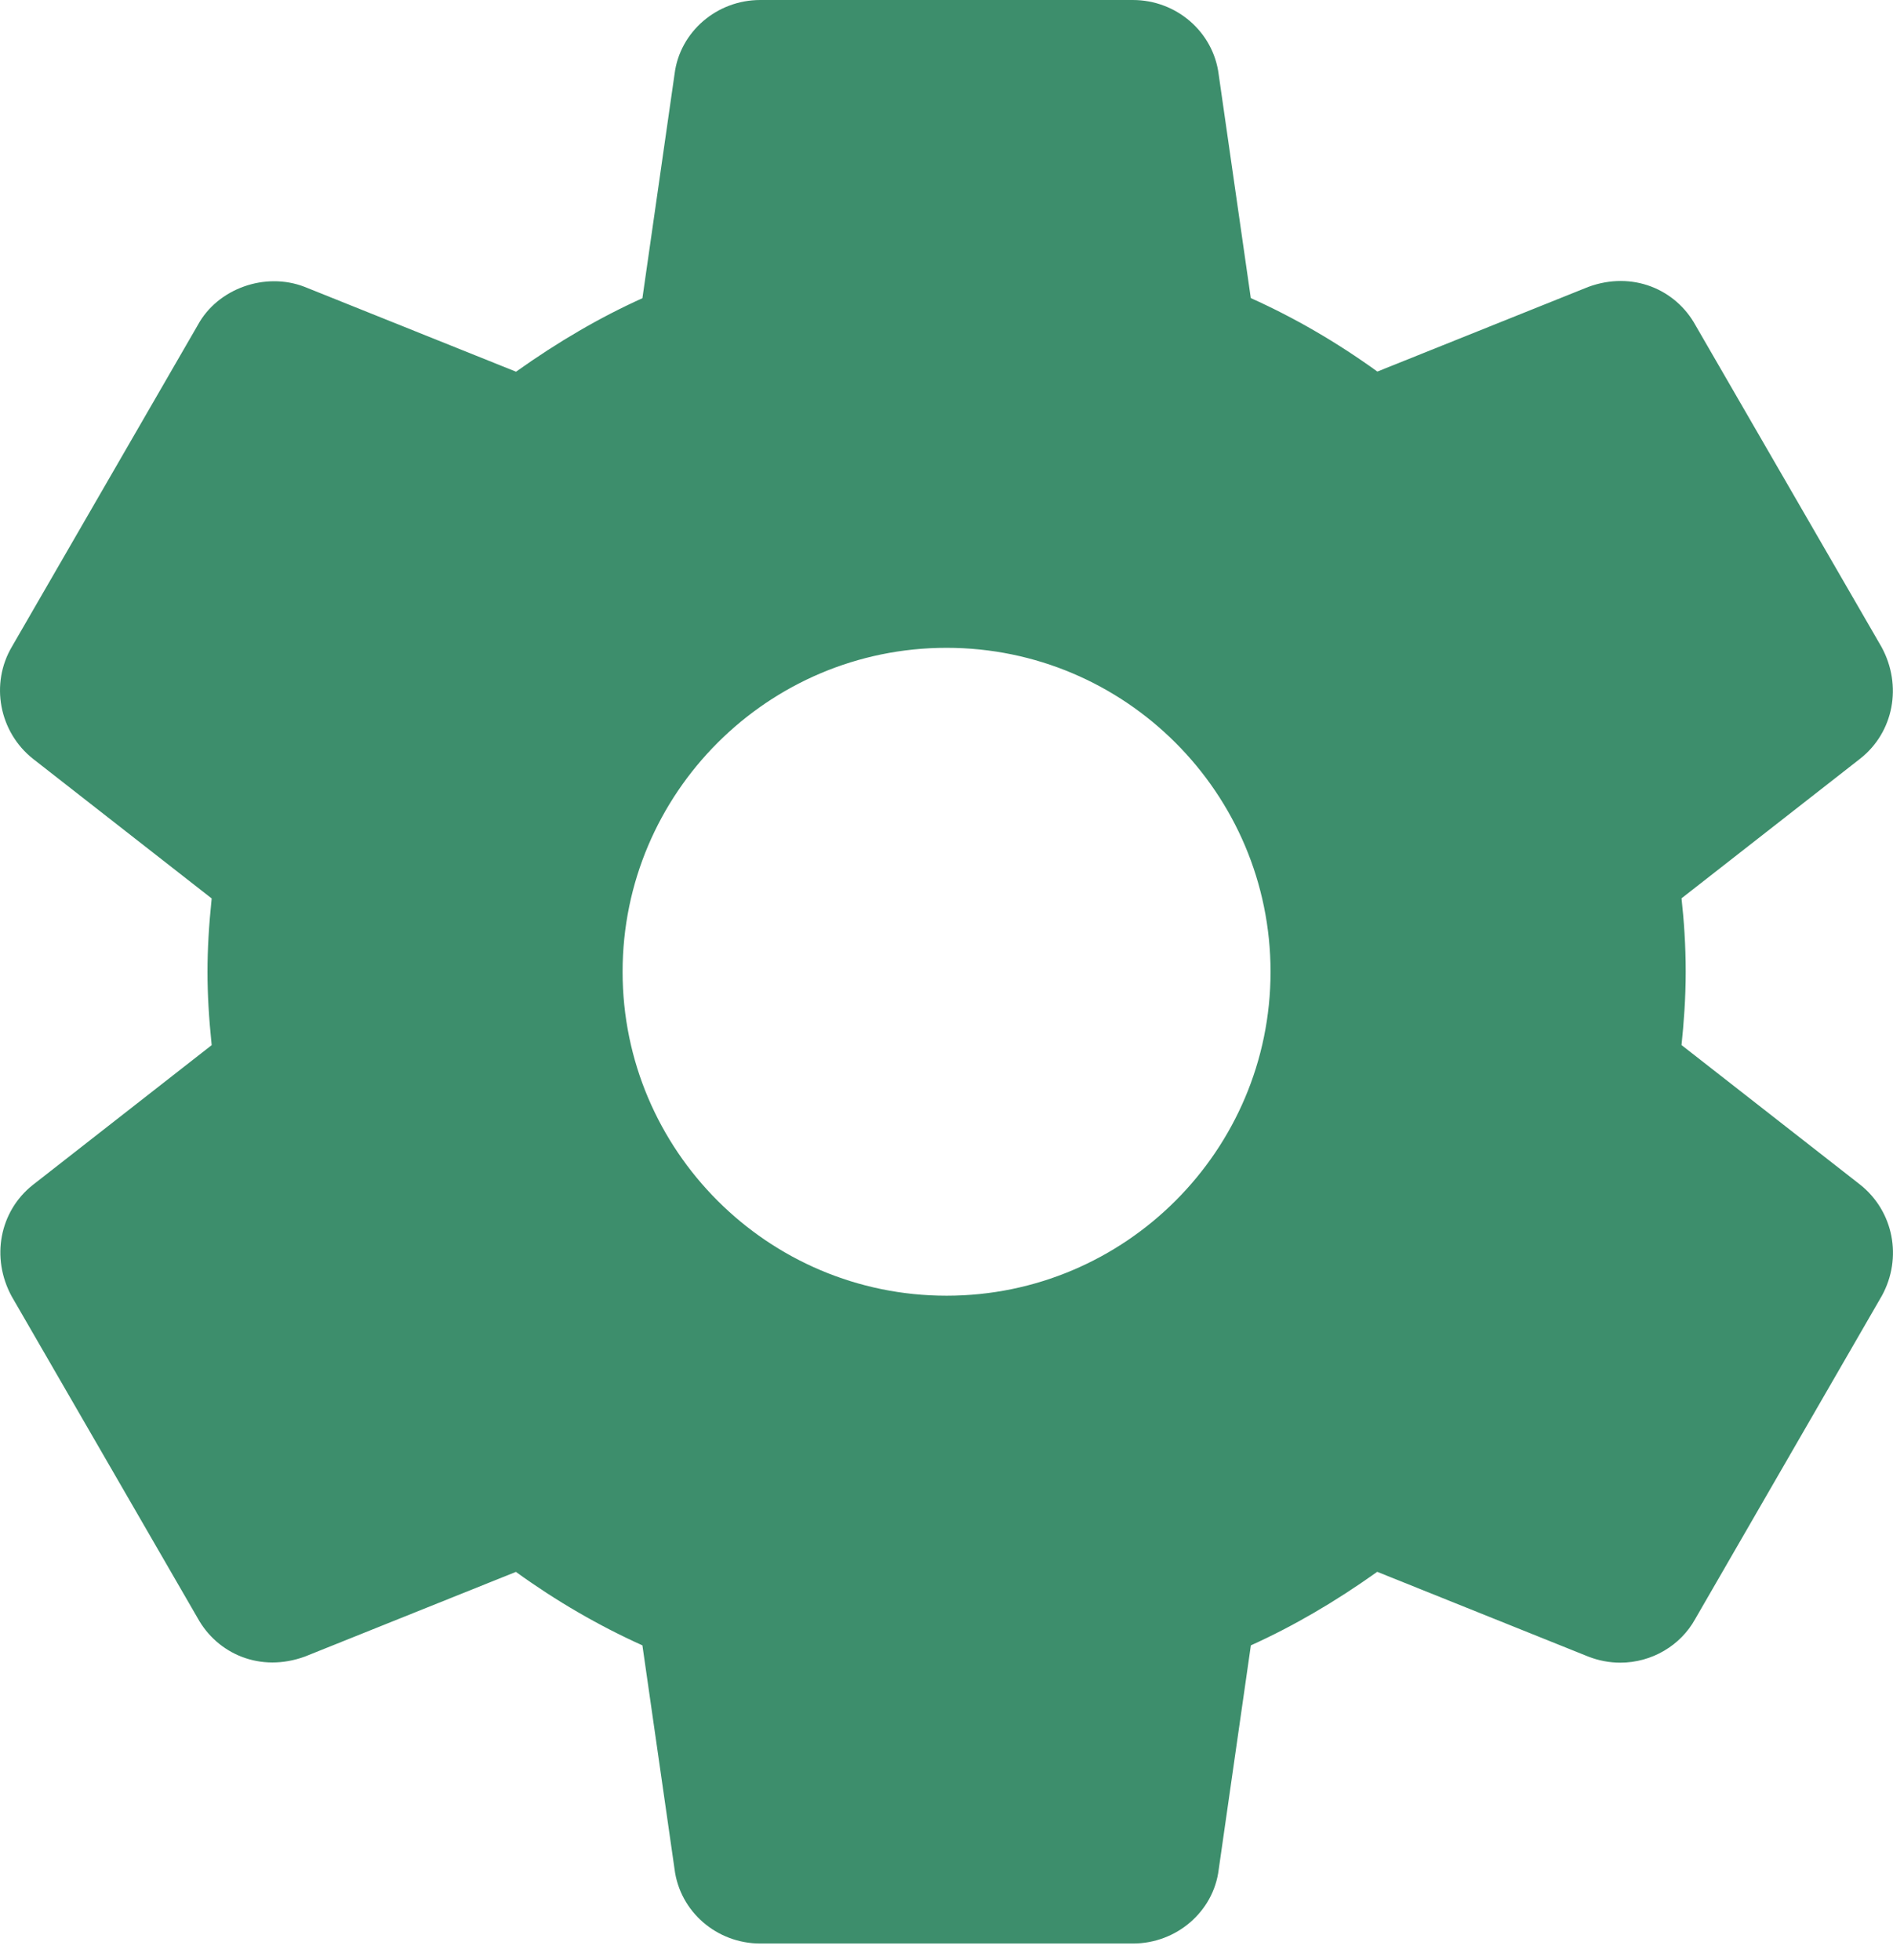 <svg width="28" height="29" viewBox="0 0 28 29" fill="none" xmlns="http://www.w3.org/2000/svg">
<path d="M27.515 17.527L24.872 15.461C24.905 15.142 24.934 14.77 24.934 14.375C24.934 13.981 24.907 13.609 24.872 13.29L27.517 11.222C28.008 10.834 28.143 10.145 27.83 9.571L25.081 4.816C24.788 4.279 24.145 4.004 23.492 4.245L20.373 5.497C19.775 5.065 19.149 4.701 18.501 4.41L18.026 1.102C17.948 0.474 17.402 0 16.756 0H11.245C10.6 0 10.055 0.474 9.978 1.093L9.502 4.412C8.874 4.695 8.257 5.055 7.633 5.499L4.506 4.244C3.92 4.017 3.22 4.271 2.928 4.805L0.177 9.566C-0.148 10.115 -0.014 10.828 0.488 11.226L3.131 13.292C3.089 13.696 3.069 14.047 3.069 14.377C3.069 14.706 3.089 15.057 3.131 15.462L0.486 17.53C-0.006 17.919 -0.139 18.608 0.174 19.181L2.922 23.936C3.216 24.471 3.853 24.749 4.512 24.507L7.631 23.255C8.227 23.686 8.854 24.05 9.502 24.342L9.977 27.649C10.054 28.279 10.6 28.753 11.246 28.753H16.758C17.403 28.753 17.95 28.279 18.026 27.66L18.502 24.342C19.13 24.058 19.745 23.7 20.371 23.254L23.498 24.51C23.649 24.568 23.806 24.598 23.967 24.598C24.432 24.598 24.86 24.344 25.076 23.949L27.836 19.169C28.143 18.608 28.008 17.919 27.515 17.527ZM14.001 19.169C11.358 19.169 9.209 17.019 9.209 14.377C9.209 11.734 11.358 9.584 14.001 9.584C16.644 9.584 18.793 11.734 18.793 14.377C18.793 17.019 16.644 19.169 14.001 19.169Z" fill="#3D8E6C"/>
</svg>
